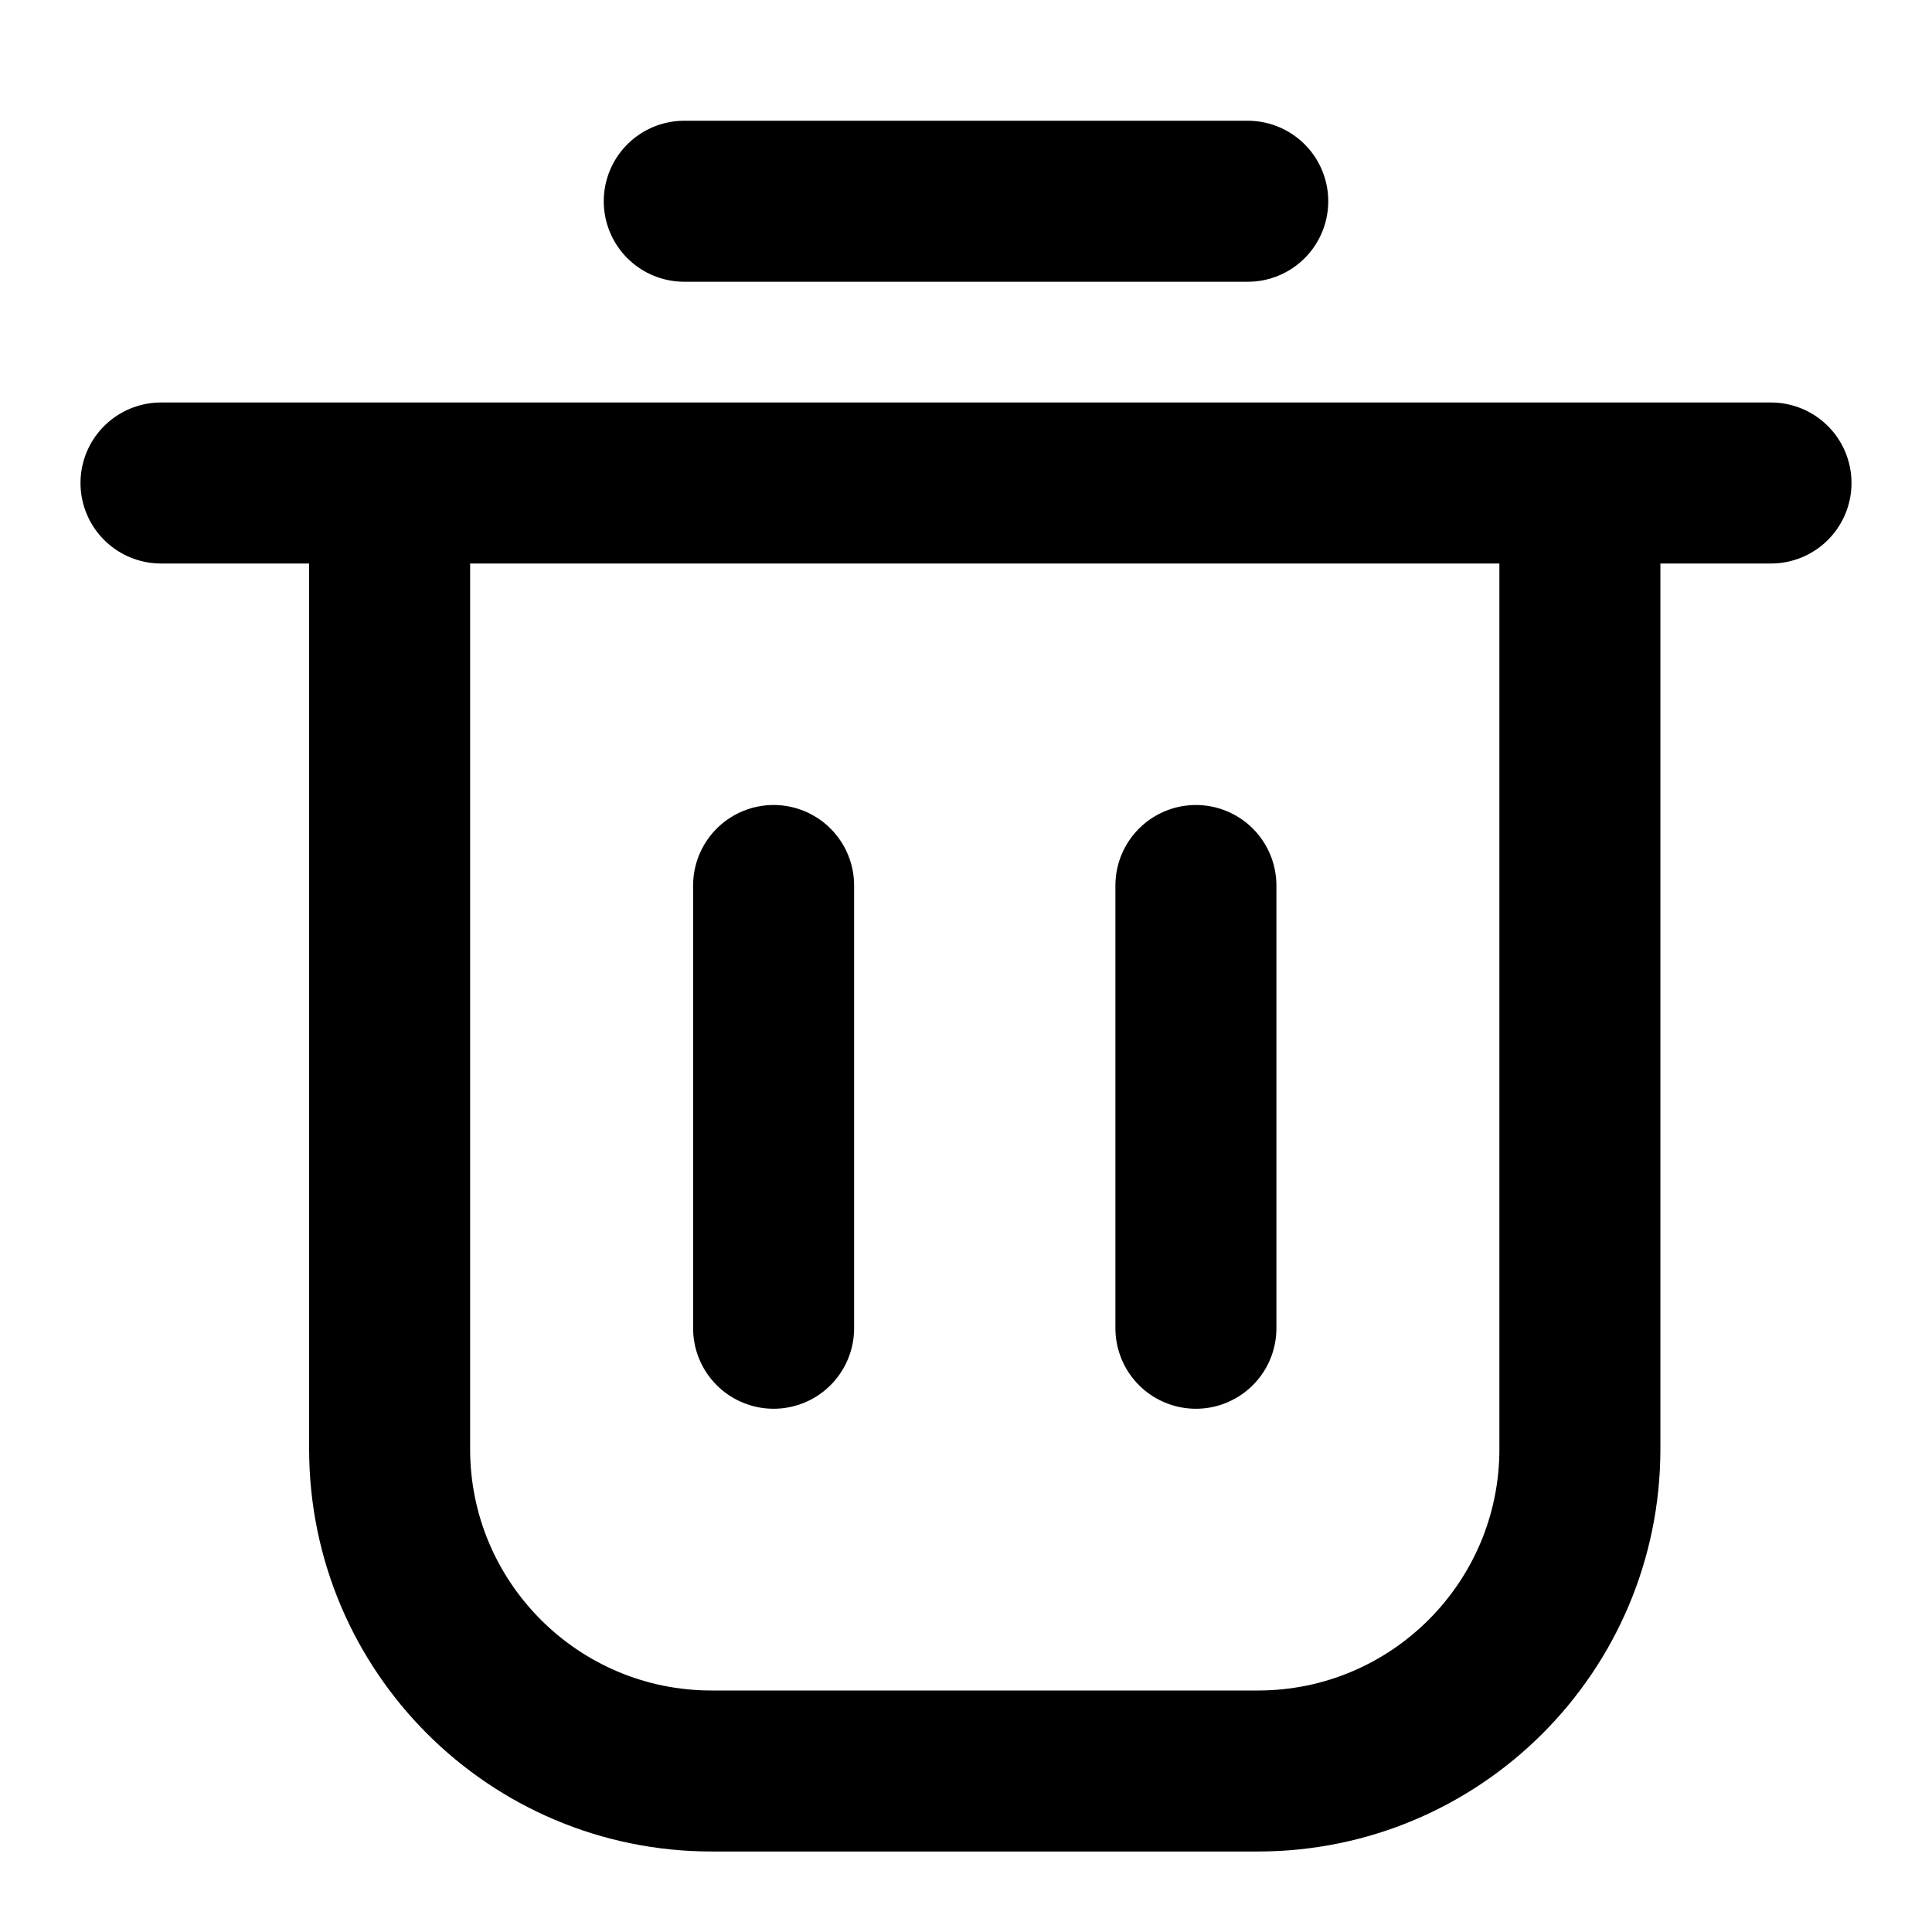 <svg width="24" height="24" viewBox="0 0 24 24" fill="none" xmlns="http://www.w3.org/2000/svg">
<path d="M4.84 6V18C4.84 20.209 6.631 22 8.84 22H15.626C17.835 22 19.626 20.209 19.626 18V6M19.626 6H2M19.626 6H22M9.61 11V16.5M14.856 11V16.5" stroke="black" stroke-width="2" stroke-linecap="round" stroke-linejoin="round"/>
<path d="M8.5 2.5H15.5" stroke="black" stroke-width="2" stroke-linecap="round" stroke-linejoin="round"/>
</svg>

